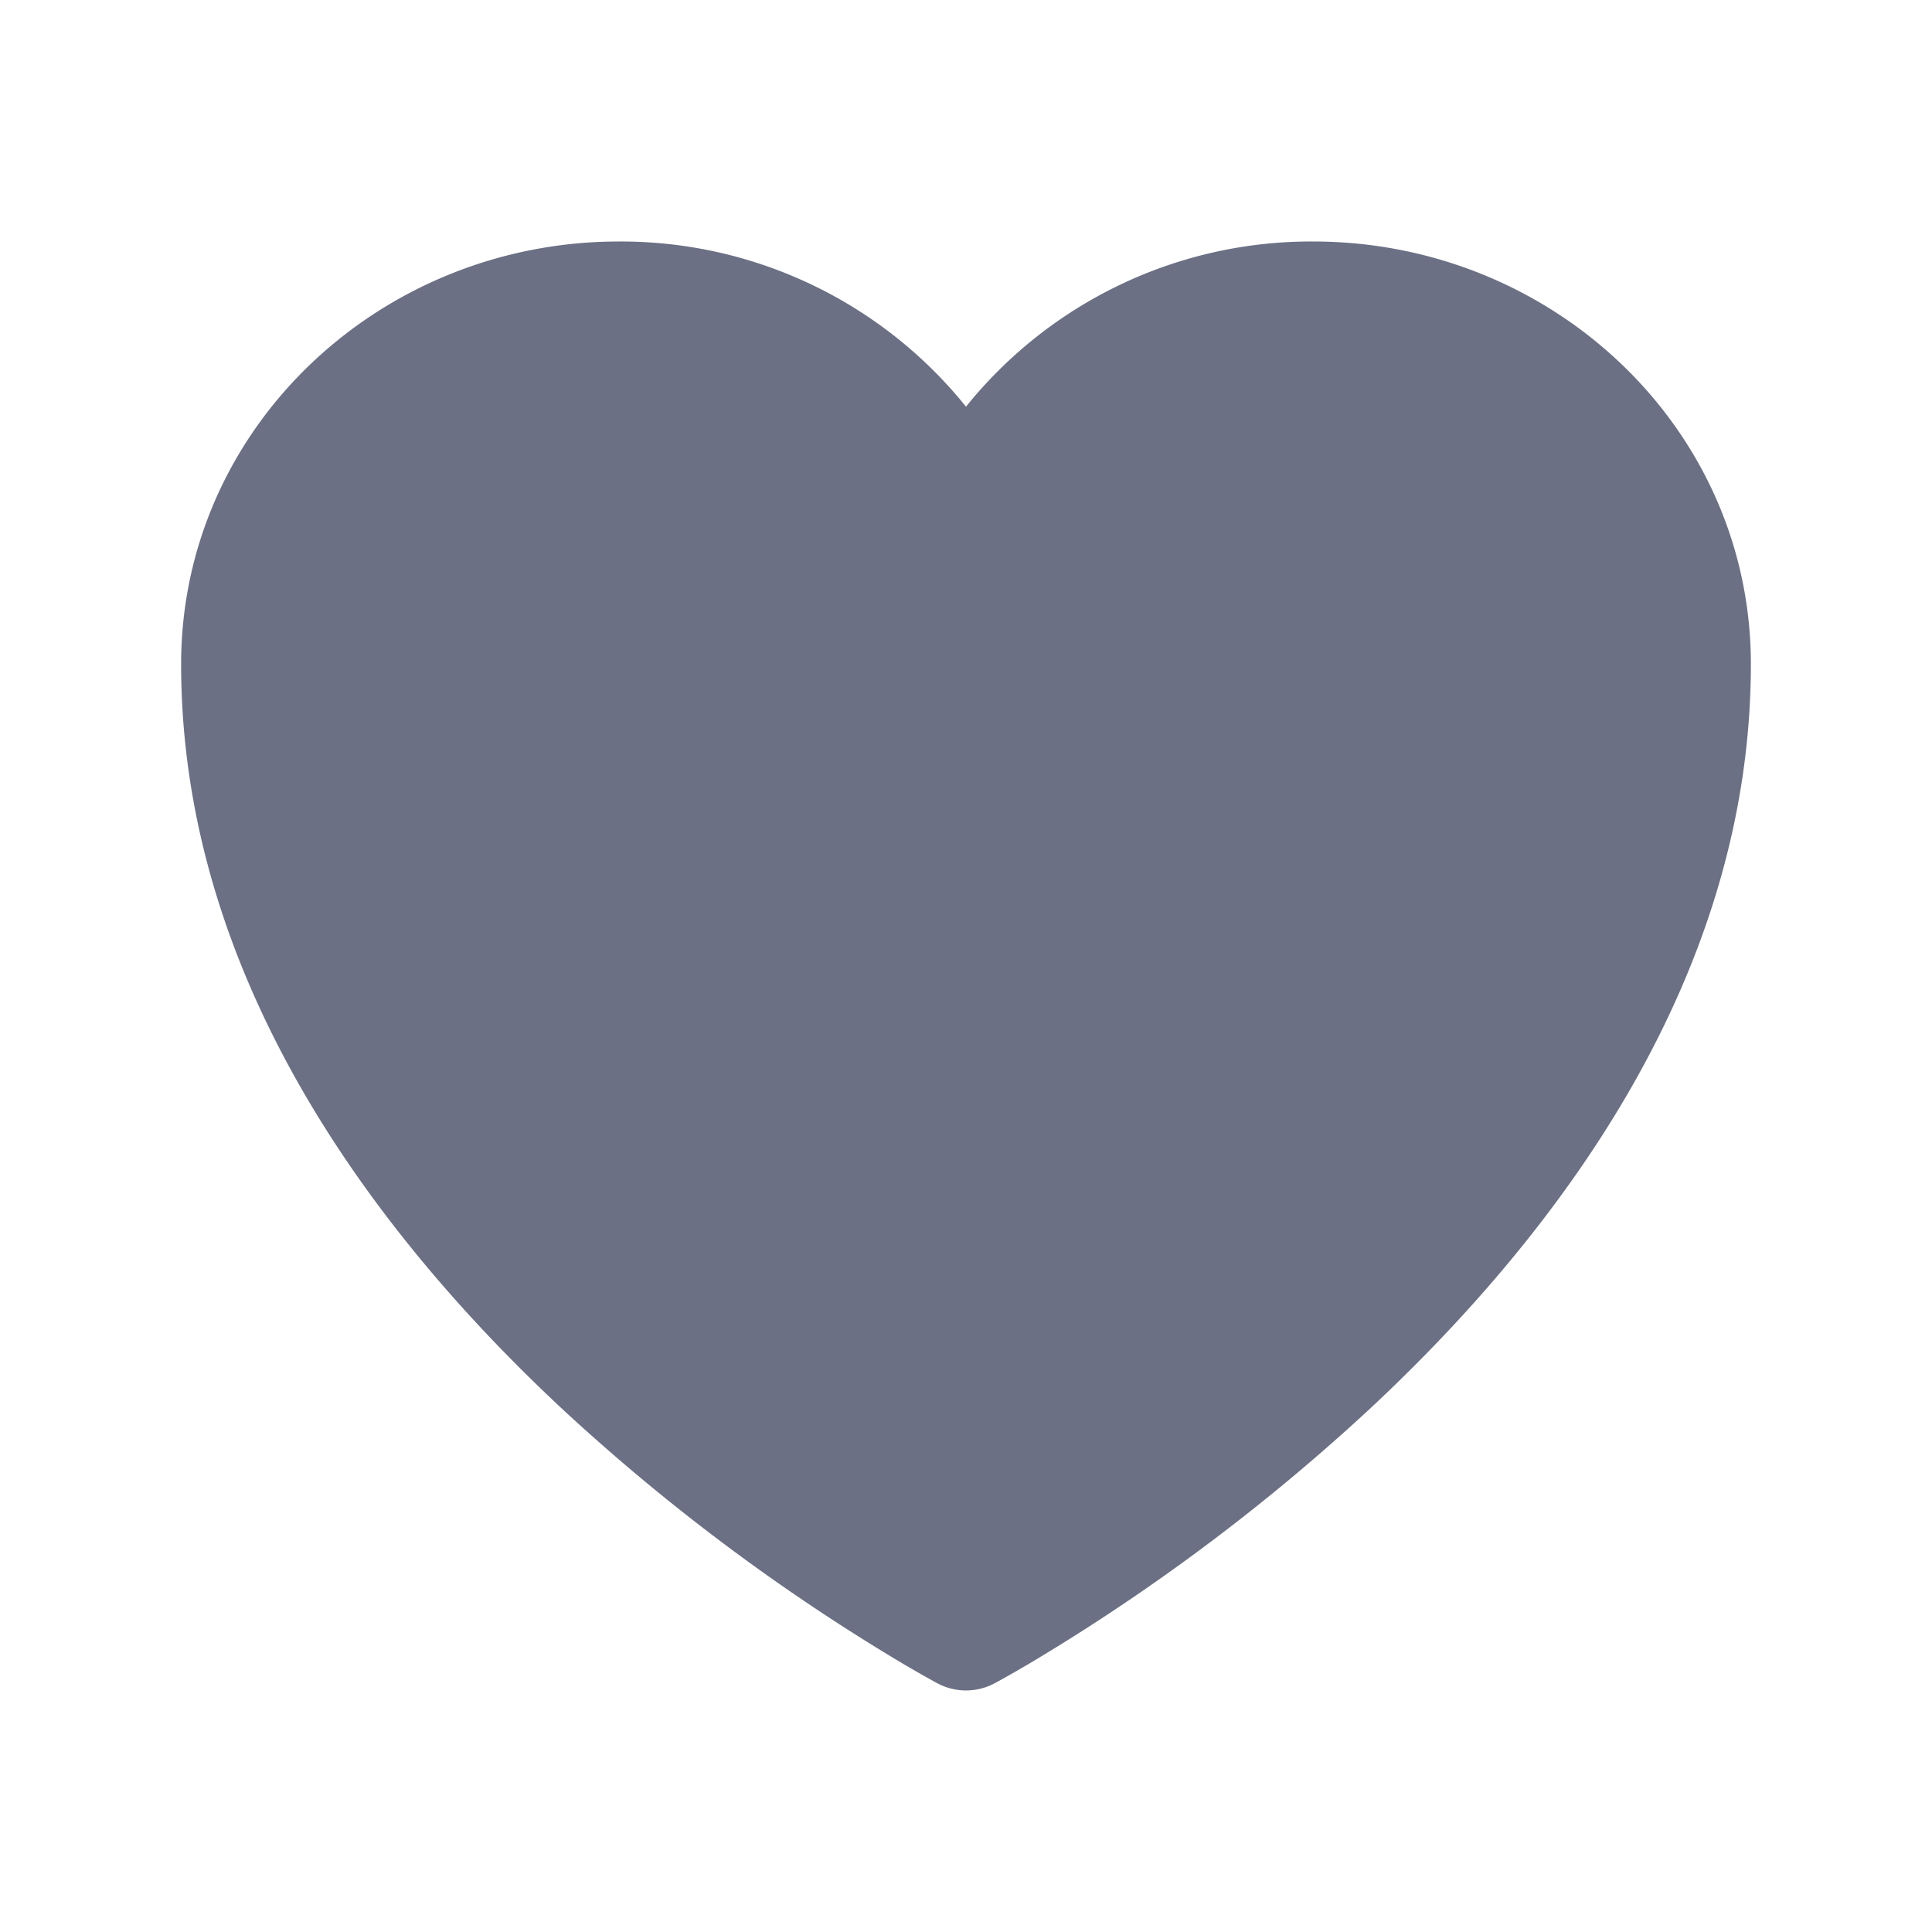 <svg xmlns="http://www.w3.org/2000/svg" fill="none" viewBox="0 0 24 24"><path fill="#6B7084" d="m11.645 20.91-.007-.003-.022-.012a15.143 15.143 0 0 1-.383-.218 25.18 25.18 0 0 1-4.244-3.17C4.688 15.361 2.25 12.174 2.25 8.25 2.25 5.322 4.714 3 7.688 3A5.5 5.5 0 0 1 12 5.052 5.5 5.5 0 0 1 16.313 3c2.973 0 5.437 2.322 5.437 5.25 0 3.925-2.438 7.112-4.739 9.256a25.175 25.175 0 0 1-4.244 3.171 15.143 15.143 0 0 1-.383.218l-.022.012-.007.004-.003.001a.752.752 0 0 1-.704 0l-.003-.001Z"/></svg>